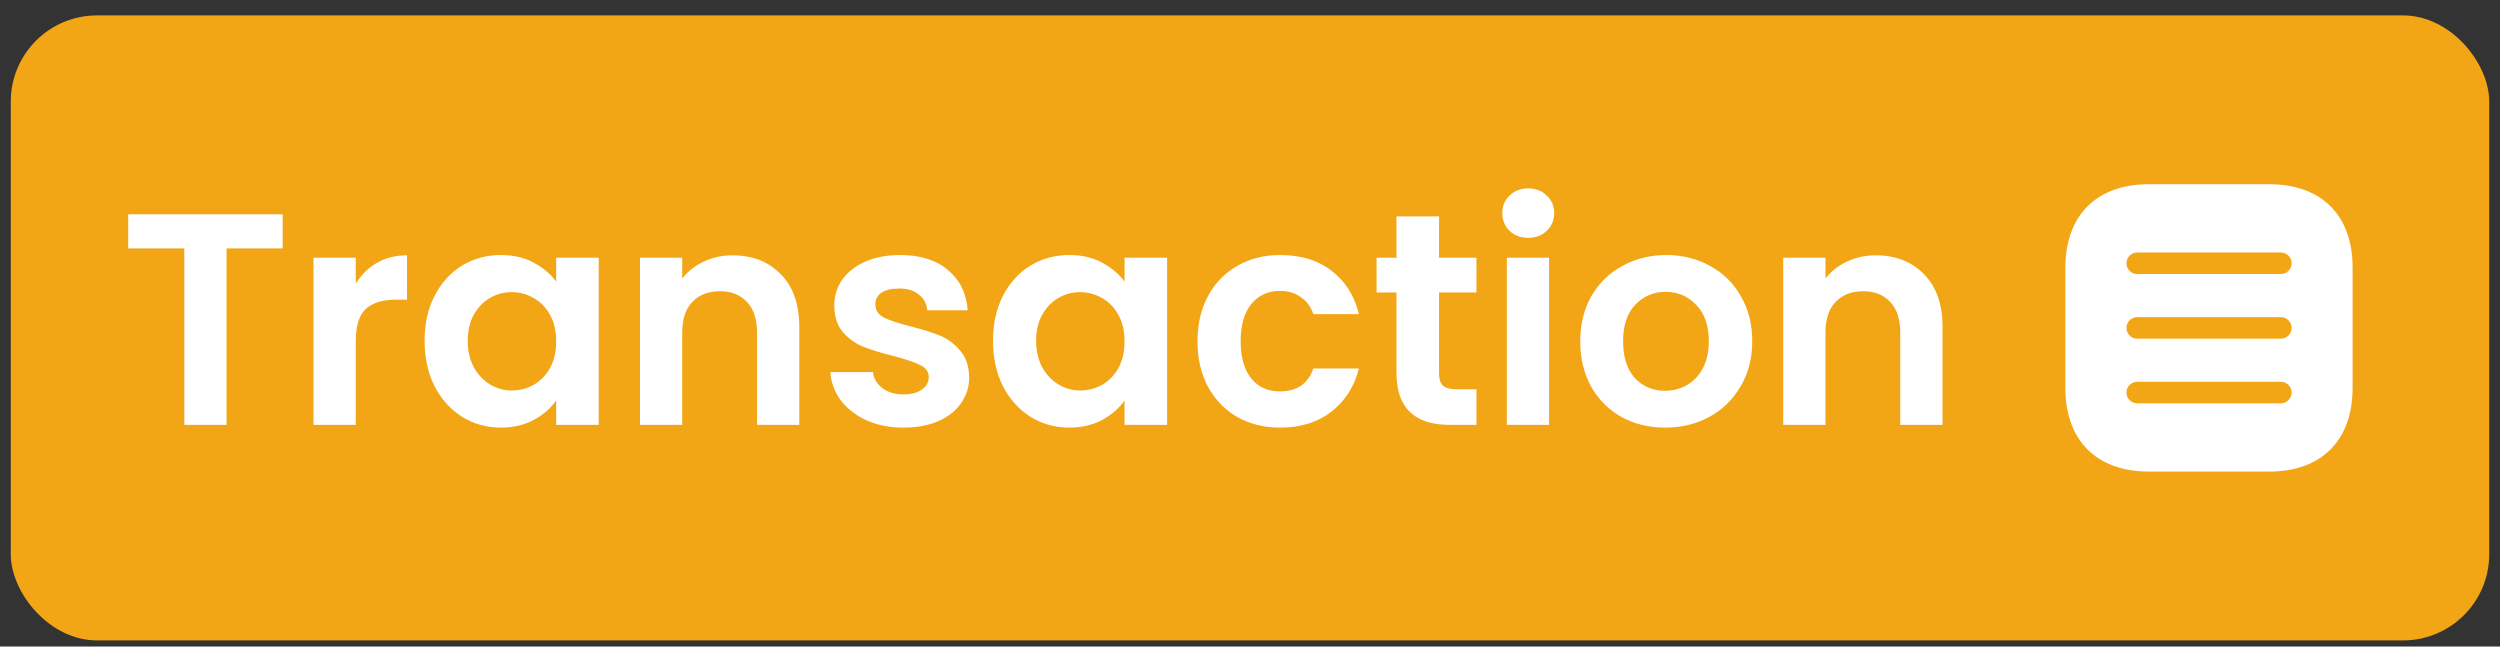 <svg width="116" height="30" viewBox="0 0 116 30" fill="none" xmlns="http://www.w3.org/2000/svg">
<rect x="0" y="0" width="116" height="30" fill="#333333" stroke="none"/>
<rect x="0.5" y="0.715" width="115" height="29" rx="4" fill="#F3A615"/>
<path d="M13.116 9.943V11.525H10.512V19.715H8.552V11.525H5.948V9.943H13.116ZM16.506 13.163C16.758 12.752 17.085 12.43 17.486 12.197C17.897 11.963 18.363 11.847 18.886 11.847V13.905H18.368C17.752 13.905 17.285 14.05 16.968 14.339C16.66 14.628 16.506 15.132 16.506 15.851V19.715H14.546V11.959H16.506V13.163ZM19.702 15.809C19.702 15.025 19.856 14.329 20.164 13.723C20.482 13.116 20.906 12.649 21.438 12.323C21.98 11.996 22.582 11.833 23.244 11.833C23.823 11.833 24.327 11.95 24.756 12.183C25.195 12.416 25.545 12.71 25.806 13.065V11.959H27.78V19.715H25.806V18.581C25.554 18.945 25.204 19.248 24.756 19.491C24.318 19.724 23.809 19.841 23.23 19.841C22.577 19.841 21.98 19.673 21.438 19.337C20.906 19.001 20.482 18.529 20.164 17.923C19.856 17.307 19.702 16.602 19.702 15.809ZM25.806 15.837C25.806 15.361 25.713 14.955 25.526 14.619C25.34 14.274 25.088 14.012 24.77 13.835C24.453 13.648 24.112 13.555 23.748 13.555C23.384 13.555 23.048 13.643 22.74 13.821C22.432 13.998 22.18 14.259 21.984 14.605C21.798 14.941 21.704 15.342 21.704 15.809C21.704 16.276 21.798 16.686 21.984 17.041C22.18 17.386 22.432 17.652 22.74 17.839C23.058 18.026 23.394 18.119 23.748 18.119C24.112 18.119 24.453 18.03 24.77 17.853C25.088 17.666 25.34 17.405 25.526 17.069C25.713 16.724 25.806 16.313 25.806 15.837ZM33.992 11.847C34.916 11.847 35.663 12.141 36.233 12.729C36.802 13.307 37.087 14.12 37.087 15.165V19.715H35.127V15.431C35.127 14.815 34.972 14.344 34.664 14.017C34.356 13.681 33.937 13.513 33.404 13.513C32.863 13.513 32.434 13.681 32.117 14.017C31.808 14.344 31.654 14.815 31.654 15.431V19.715H29.695V11.959H31.654V12.925C31.916 12.589 32.247 12.328 32.648 12.141C33.059 11.945 33.507 11.847 33.992 11.847ZM41.918 19.841C41.284 19.841 40.714 19.729 40.21 19.505C39.706 19.271 39.305 18.959 39.006 18.567C38.717 18.175 38.558 17.741 38.53 17.265H40.504C40.542 17.564 40.686 17.811 40.938 18.007C41.2 18.203 41.522 18.301 41.904 18.301C42.278 18.301 42.567 18.226 42.772 18.077C42.987 17.927 43.094 17.736 43.094 17.503C43.094 17.251 42.964 17.064 42.702 16.943C42.45 16.812 42.044 16.672 41.484 16.523C40.906 16.383 40.43 16.238 40.056 16.089C39.692 15.94 39.375 15.711 39.104 15.403C38.843 15.095 38.712 14.68 38.712 14.157C38.712 13.727 38.834 13.335 39.076 12.981C39.328 12.626 39.683 12.346 40.14 12.141C40.607 11.935 41.153 11.833 41.778 11.833C42.702 11.833 43.44 12.066 43.99 12.533C44.541 12.99 44.844 13.611 44.9 14.395H43.024C42.996 14.087 42.866 13.844 42.632 13.667C42.408 13.48 42.105 13.387 41.722 13.387C41.368 13.387 41.092 13.452 40.896 13.583C40.71 13.713 40.616 13.896 40.616 14.129C40.616 14.39 40.747 14.591 41.008 14.731C41.27 14.861 41.676 14.997 42.226 15.137C42.786 15.277 43.248 15.421 43.612 15.571C43.976 15.72 44.289 15.954 44.55 16.271C44.821 16.579 44.961 16.989 44.97 17.503C44.97 17.951 44.844 18.352 44.592 18.707C44.35 19.061 43.995 19.341 43.528 19.547C43.071 19.743 42.534 19.841 41.918 19.841ZM46.075 15.809C46.075 15.025 46.229 14.329 46.537 13.723C46.855 13.116 47.279 12.649 47.811 12.323C48.353 11.996 48.955 11.833 49.617 11.833C50.196 11.833 50.7 11.95 51.129 12.183C51.568 12.416 51.918 12.71 52.179 13.065V11.959H54.153V19.715H52.179V18.581C51.927 18.945 51.577 19.248 51.129 19.491C50.691 19.724 50.182 19.841 49.603 19.841C48.95 19.841 48.353 19.673 47.811 19.337C47.279 19.001 46.855 18.529 46.537 17.923C46.229 17.307 46.075 16.602 46.075 15.809ZM52.179 15.837C52.179 15.361 52.086 14.955 51.899 14.619C51.713 14.274 51.461 14.012 51.143 13.835C50.826 13.648 50.485 13.555 50.121 13.555C49.757 13.555 49.421 13.643 49.113 13.821C48.805 13.998 48.553 14.259 48.357 14.605C48.171 14.941 48.077 15.342 48.077 15.809C48.077 16.276 48.171 16.686 48.357 17.041C48.553 17.386 48.805 17.652 49.113 17.839C49.431 18.026 49.767 18.119 50.121 18.119C50.485 18.119 50.826 18.03 51.143 17.853C51.461 17.666 51.713 17.405 51.899 17.069C52.086 16.724 52.179 16.313 52.179 15.837ZM55.564 15.837C55.564 15.034 55.727 14.334 56.054 13.737C56.38 13.13 56.833 12.664 57.412 12.337C57.99 12.001 58.653 11.833 59.4 11.833C60.361 11.833 61.154 12.075 61.78 12.561C62.414 13.037 62.839 13.709 63.054 14.577H60.94C60.828 14.241 60.636 13.979 60.366 13.793C60.104 13.597 59.778 13.499 59.386 13.499C58.826 13.499 58.382 13.704 58.056 14.115C57.729 14.516 57.566 15.09 57.566 15.837C57.566 16.574 57.729 17.148 58.056 17.559C58.382 17.96 58.826 18.161 59.386 18.161C60.179 18.161 60.697 17.806 60.94 17.097H63.054C62.839 17.937 62.414 18.604 61.78 19.099C61.145 19.593 60.352 19.841 59.4 19.841C58.653 19.841 57.99 19.677 57.412 19.351C56.833 19.015 56.38 18.548 56.054 17.951C55.727 17.344 55.564 16.64 55.564 15.837ZM66.771 13.569V17.321C66.771 17.582 66.832 17.773 66.953 17.895C67.084 18.007 67.299 18.063 67.597 18.063H68.507V19.715H67.275C65.623 19.715 64.797 18.912 64.797 17.307V13.569H63.873V11.959H64.797V10.041H66.771V11.959H68.507V13.569H66.771ZM70.911 11.035C70.566 11.035 70.276 10.928 70.043 10.713C69.819 10.489 69.707 10.213 69.707 9.887C69.707 9.56 69.819 9.29 70.043 9.075C70.276 8.851 70.566 8.739 70.911 8.739C71.257 8.739 71.541 8.851 71.765 9.075C71.999 9.29 72.115 9.56 72.115 9.887C72.115 10.213 71.999 10.489 71.765 10.713C71.541 10.928 71.257 11.035 70.911 11.035ZM71.877 11.959V19.715H69.917V11.959H71.877ZM77.258 19.841C76.511 19.841 75.839 19.677 75.242 19.351C74.644 19.015 74.173 18.544 73.828 17.937C73.492 17.33 73.324 16.63 73.324 15.837C73.324 15.043 73.496 14.344 73.842 13.737C74.196 13.13 74.677 12.664 75.284 12.337C75.89 12.001 76.567 11.833 77.314 11.833C78.06 11.833 78.737 12.001 79.344 12.337C79.95 12.664 80.426 13.13 80.772 13.737C81.126 14.344 81.304 15.043 81.304 15.837C81.304 16.63 81.122 17.33 80.758 17.937C80.403 18.544 79.918 19.015 79.302 19.351C78.695 19.677 78.014 19.841 77.258 19.841ZM77.258 18.133C77.612 18.133 77.944 18.049 78.252 17.881C78.569 17.703 78.821 17.442 79.008 17.097C79.194 16.752 79.288 16.331 79.288 15.837C79.288 15.1 79.092 14.535 78.7 14.143C78.317 13.742 77.846 13.541 77.286 13.541C76.726 13.541 76.254 13.742 75.872 14.143C75.498 14.535 75.312 15.1 75.312 15.837C75.312 16.574 75.494 17.143 75.858 17.545C76.231 17.937 76.698 18.133 77.258 18.133ZM87.039 11.847C87.963 11.847 88.71 12.141 89.279 12.729C89.849 13.307 90.133 14.12 90.133 15.165V19.715H88.173V15.431C88.173 14.815 88.019 14.344 87.711 14.017C87.403 13.681 86.983 13.513 86.451 13.513C85.91 13.513 85.481 13.681 85.163 14.017C84.855 14.344 84.701 14.815 84.701 15.431V19.715H82.741V11.959H84.701V12.925C84.963 12.589 85.294 12.328 85.695 12.141C86.106 11.945 86.554 11.847 87.039 11.847Z" fill="white"/>
<path d="M105.293 8.548H99.707C97.28 8.548 95.833 9.995 95.833 12.421V18.002C95.833 20.435 97.28 21.881 99.707 21.881H105.287C107.713 21.881 109.16 20.435 109.16 18.008V12.421C109.167 9.995 107.72 8.548 105.293 8.548ZM105.833 18.715H99.167C98.893 18.715 98.667 18.488 98.667 18.215C98.667 17.942 98.893 17.715 99.167 17.715H105.833C106.107 17.715 106.333 17.942 106.333 18.215C106.333 18.488 106.107 18.715 105.833 18.715ZM105.833 15.715H99.167C98.893 15.715 98.667 15.488 98.667 15.215C98.667 14.941 98.893 14.715 99.167 14.715H105.833C106.107 14.715 106.333 14.941 106.333 15.215C106.333 15.488 106.107 15.715 105.833 15.715ZM105.833 12.715H99.167C98.893 12.715 98.667 12.488 98.667 12.215C98.667 11.941 98.893 11.715 99.167 11.715H105.833C106.107 11.715 106.333 11.941 106.333 12.215C106.333 12.488 106.107 12.715 105.833 12.715Z" fill="white"/>
</svg>

